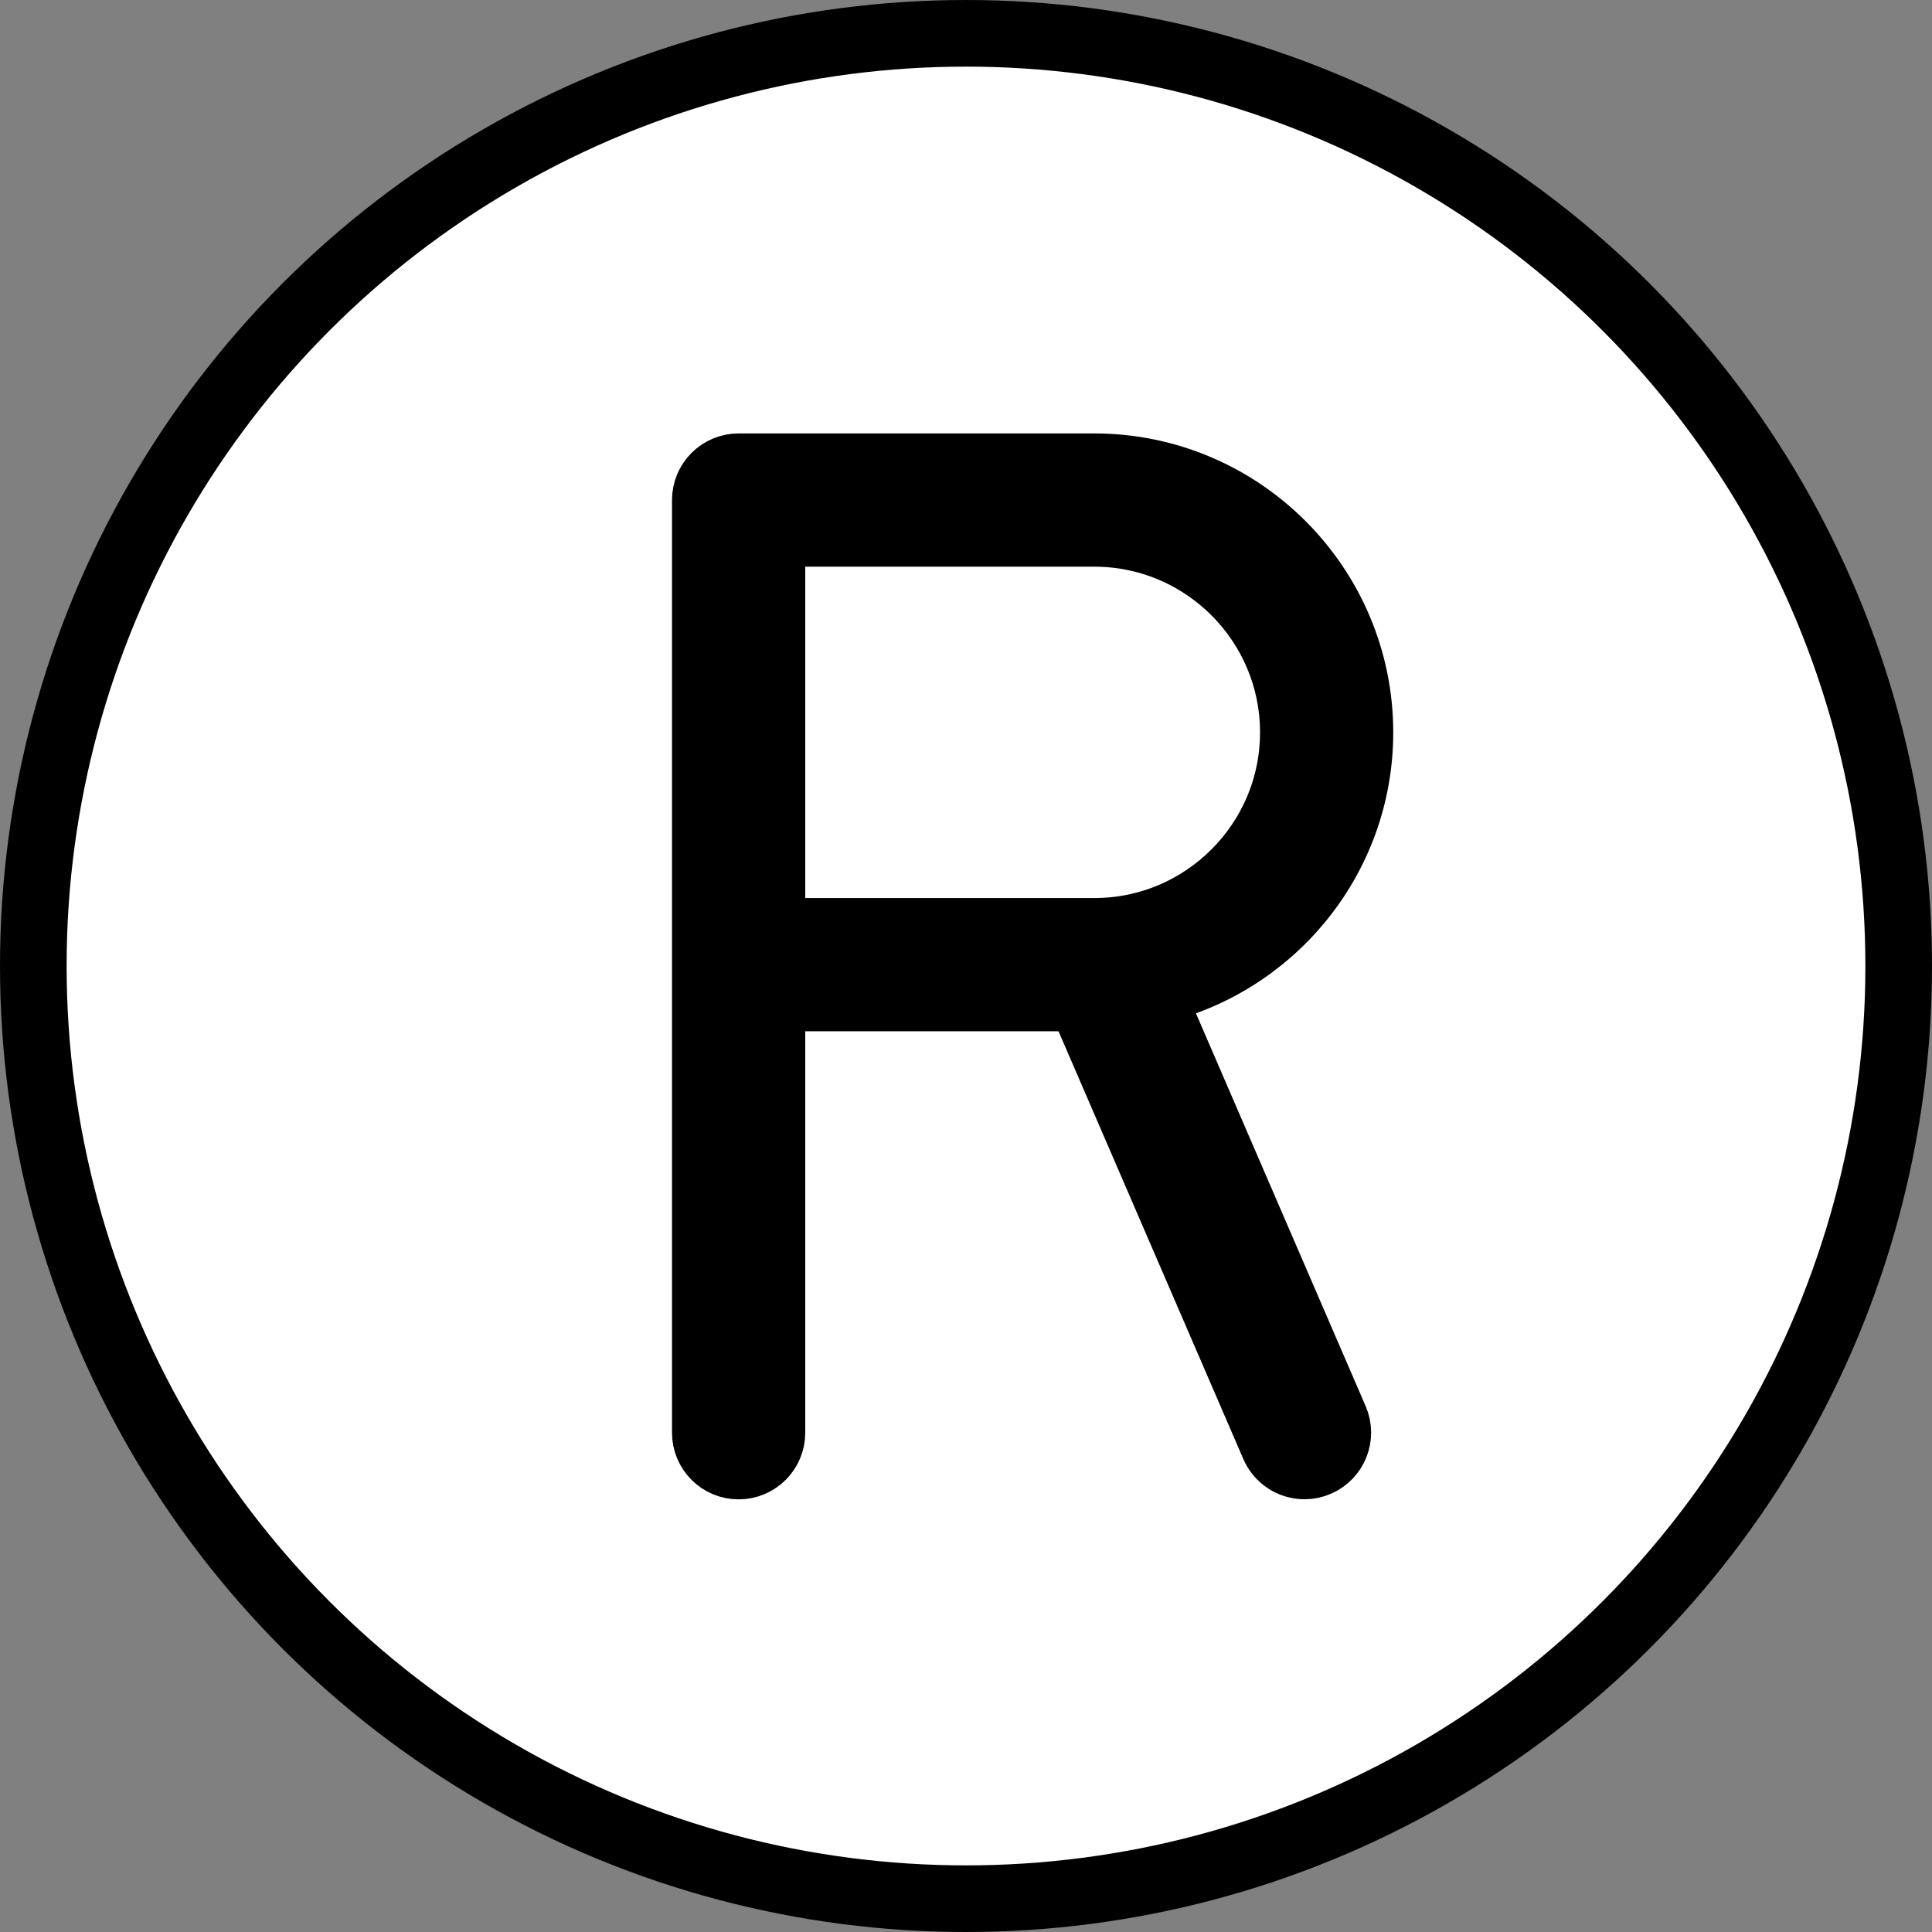 <?xml version="1.0" encoding="UTF-8" standalone="no"?>
<svg
   id="emoji"
   viewBox="0 0 58 58"
   version="1.1"
   sodipodi:docname="1f1f7.svg"
   width="58"
   height="58"
   xmlns:inkscape="http://www.inkscape.org/namespaces/inkscape"
   xmlns:sodipodi="http://sodipodi.sourceforge.net/DTD/sodipodi-0.dtd"
   xmlns="http://www.w3.org/2000/svg"
   xmlns:svg="http://www.w3.org/2000/svg">
  <rect x="0" y="0" width="58" height="58" fill="#808080" stroke="none"/>
  <defs
     id="defs2" />
  <sodipodi:namedview
     id="namedview2"
     pagecolor="#ffffff"
     bordercolor="#000000"
     borderopacity="0.25"
     inkscape:showpageshadow="2"
     inkscape:pageopacity="0.0"
     inkscape:pagecheckerboard="0"
     inkscape:deskcolor="#d1d1d1" />
  <g
     id="color"
     transform="translate(-7,-7)">
    <circle
       cx="36"
       cy="36"
       r="27.5"
       fill="#ffffff"
       id="circle1" />
  </g>
  <g
     id="line"
     transform="translate(-7,-7)">
    <g
       id="line-2">
      <circle
         cx="36"
         cy="36"
         r="28"
         fill="none"
         stroke="#000000"
         stroke-linejoin="round"
         stroke-width="2"
         id="circle2" />
    </g>
    <path
       stroke="#000000"
       stroke-linejoin="round"
       stroke-width="2"
       d="m 47.826,28.988 c 0,-4.398 -3.578,-7.976 -7.976,-7.976 H 29.174 c -0.553,0 -1,0.448 -1,1 v 28 c 0,0.552 0.447,1 1,1 0.553,0 1,-0.448 1,-1 V 36.96 h 9.261 l 5.809,13.445 c 0.163,0.378 0.531,0.604 0.919,0.604 0.132,0 0.267,-0.027 0.396,-0.083 0.507,-0.219 0.74,-0.808 0.521,-1.315 l -5.545,-12.835 c 3.591,-0.775 6.291,-3.971 6.291,-7.79 v 2e-4 z m -7.976,5.972 H 30.174 V 23.012 h 9.677 c 3.295,0 5.976,2.681 5.976,5.976 0,3.293 -2.681,5.972 -5.976,5.972 v 0 z"
       id="path2" />
  </g>
</svg>
